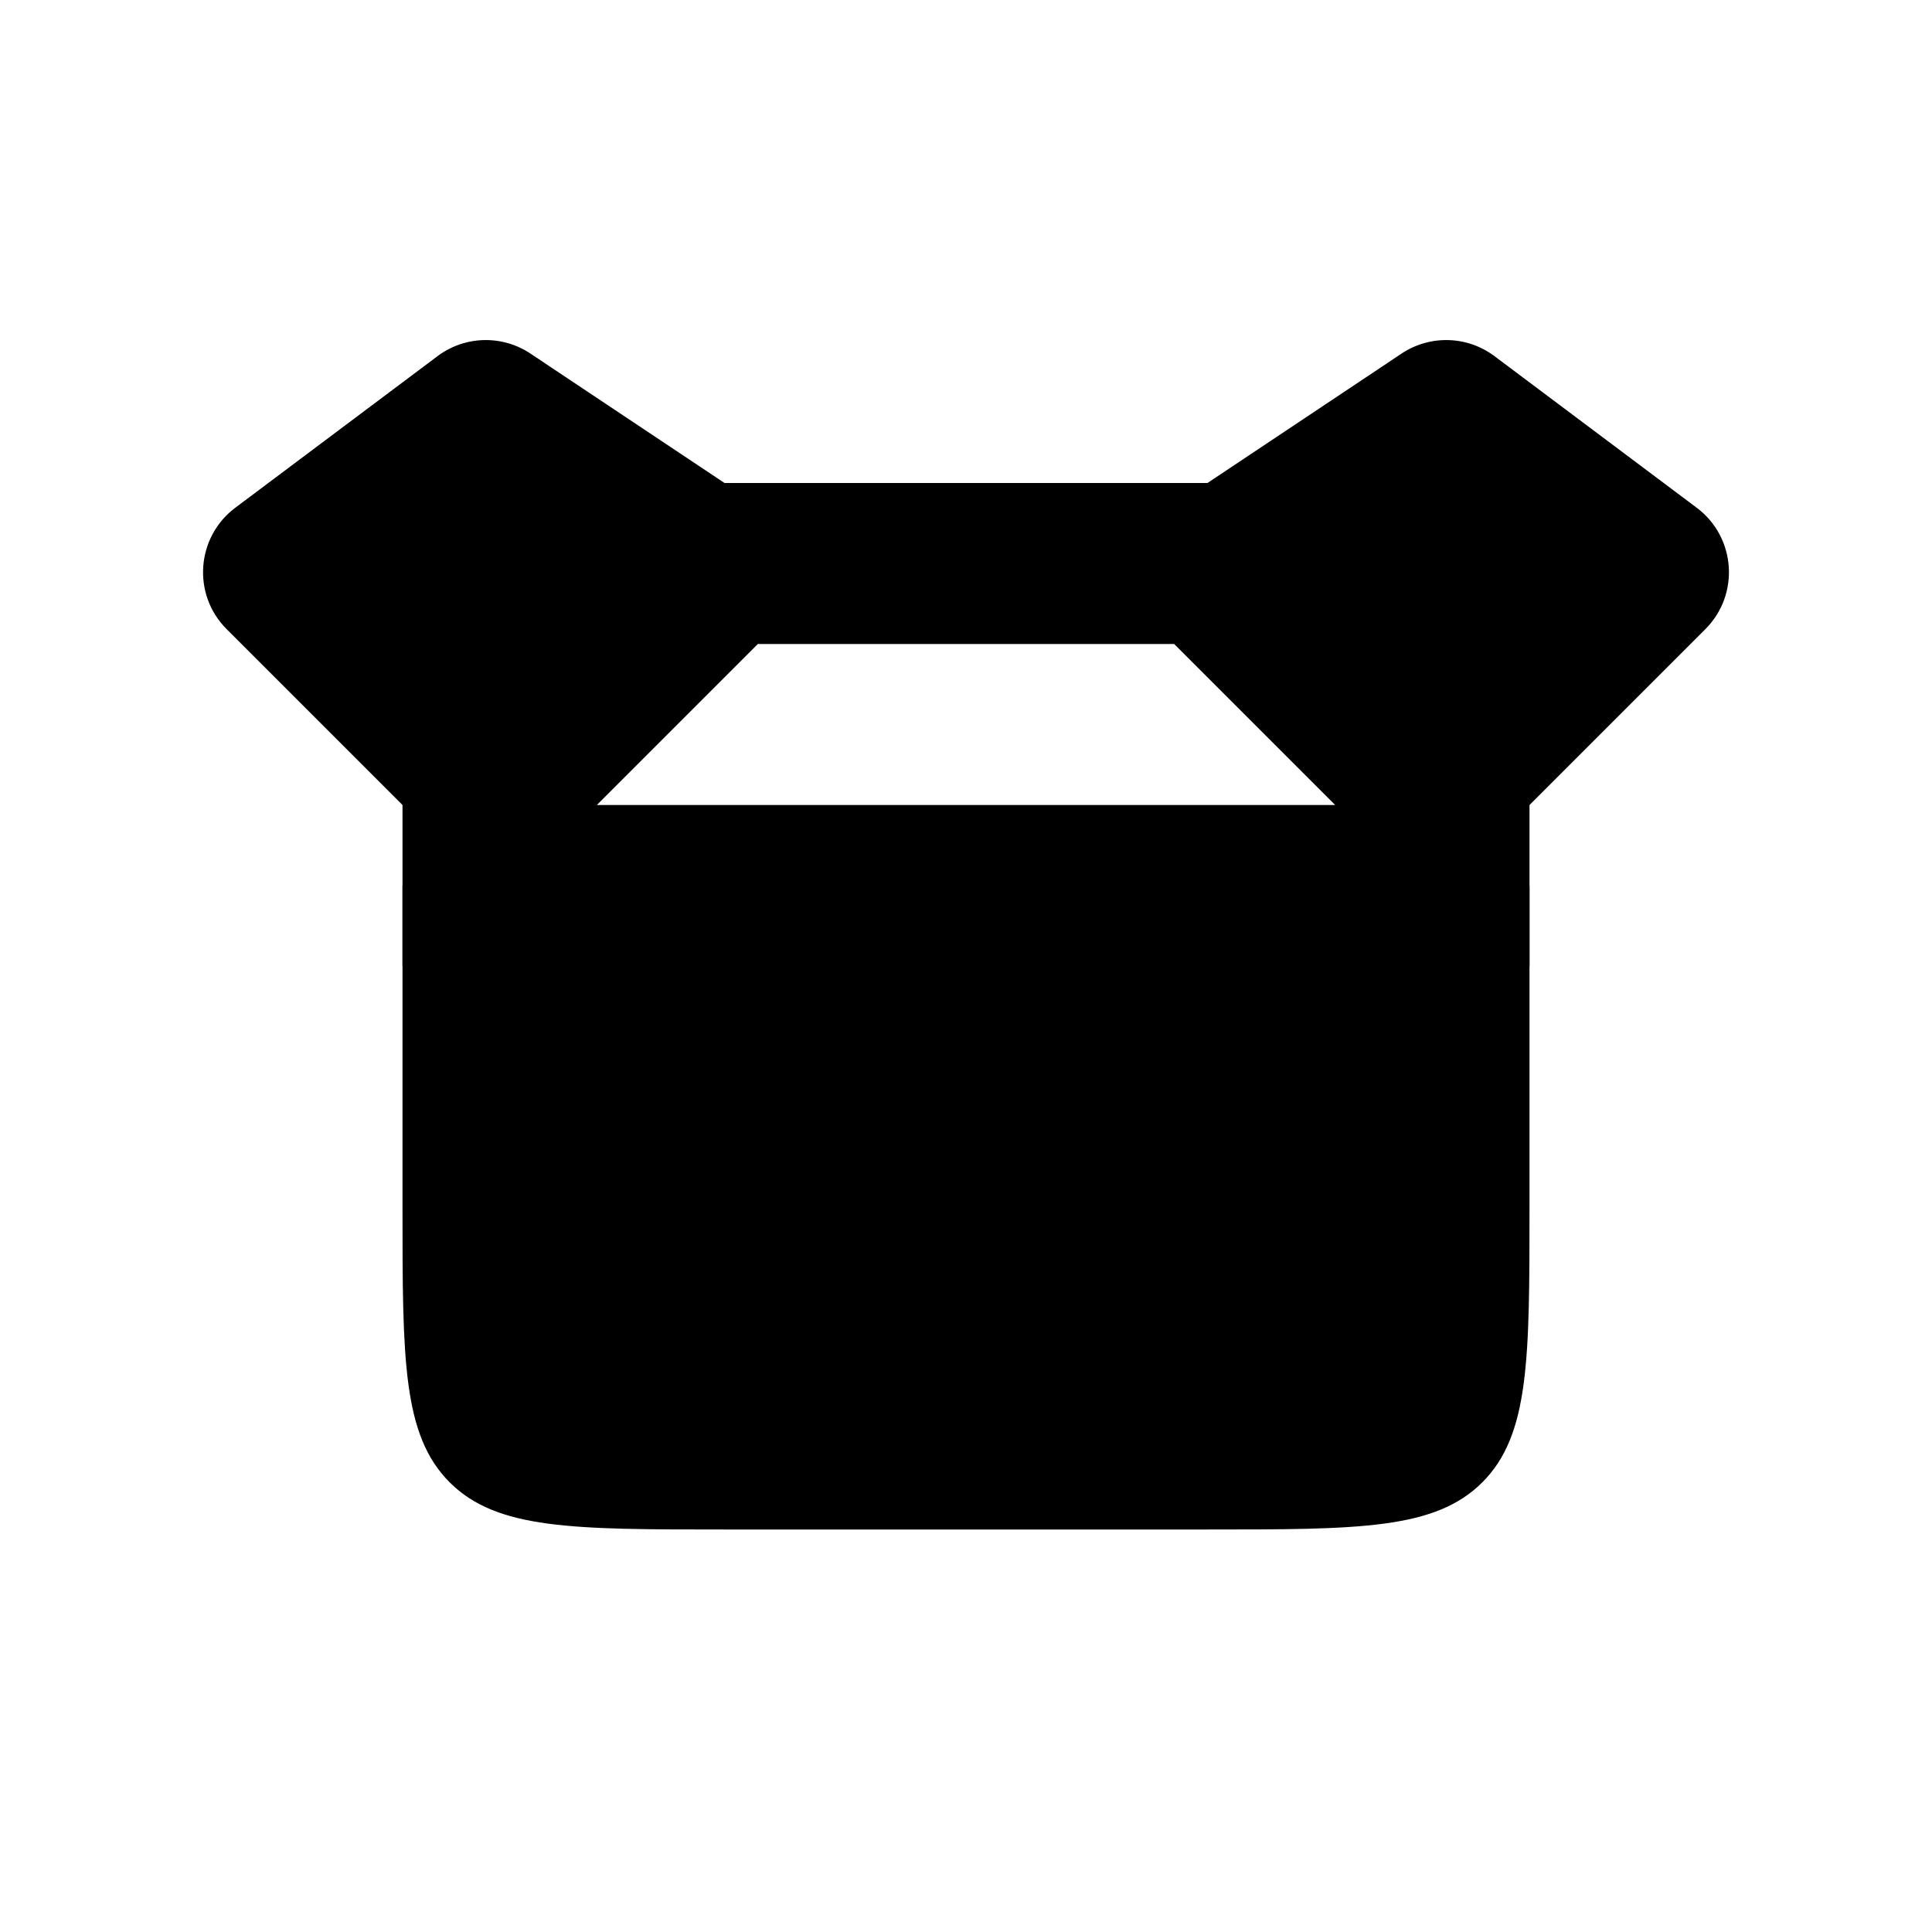<svg width="24" height="24" viewBox="0 0 24 24" fill="none" xmlns="http://www.w3.org/2000/svg">
<path d="M5 11H19V15C19 16.886 19 17.828 18.414 18.414C17.828 19 16.886 19 15 19H9C7.114 19 6.172 19 5.586 18.414C5 17.828 5 16.886 5 15V11Z" fill="currentColor"/>
<path d="M2.815 7.815L5 10L9 6L6.589 4.392C6.236 4.157 5.773 4.17 5.434 4.425L2.922 6.308C2.436 6.673 2.385 7.385 2.815 7.815Z" fill="currentColor"/>
<path d="M21.185 7.815L19 10L15 6L17.411 4.392C17.764 4.157 18.227 4.17 18.566 4.425L21.078 6.308C21.564 6.673 21.615 7.385 21.185 7.815Z" fill="currentColor"/>
<path d="M18 10V11H6V10L9 7H15L18 10Z" stroke="currentColor" stroke-width="2" stroke-linecap="round"/>
</svg>
